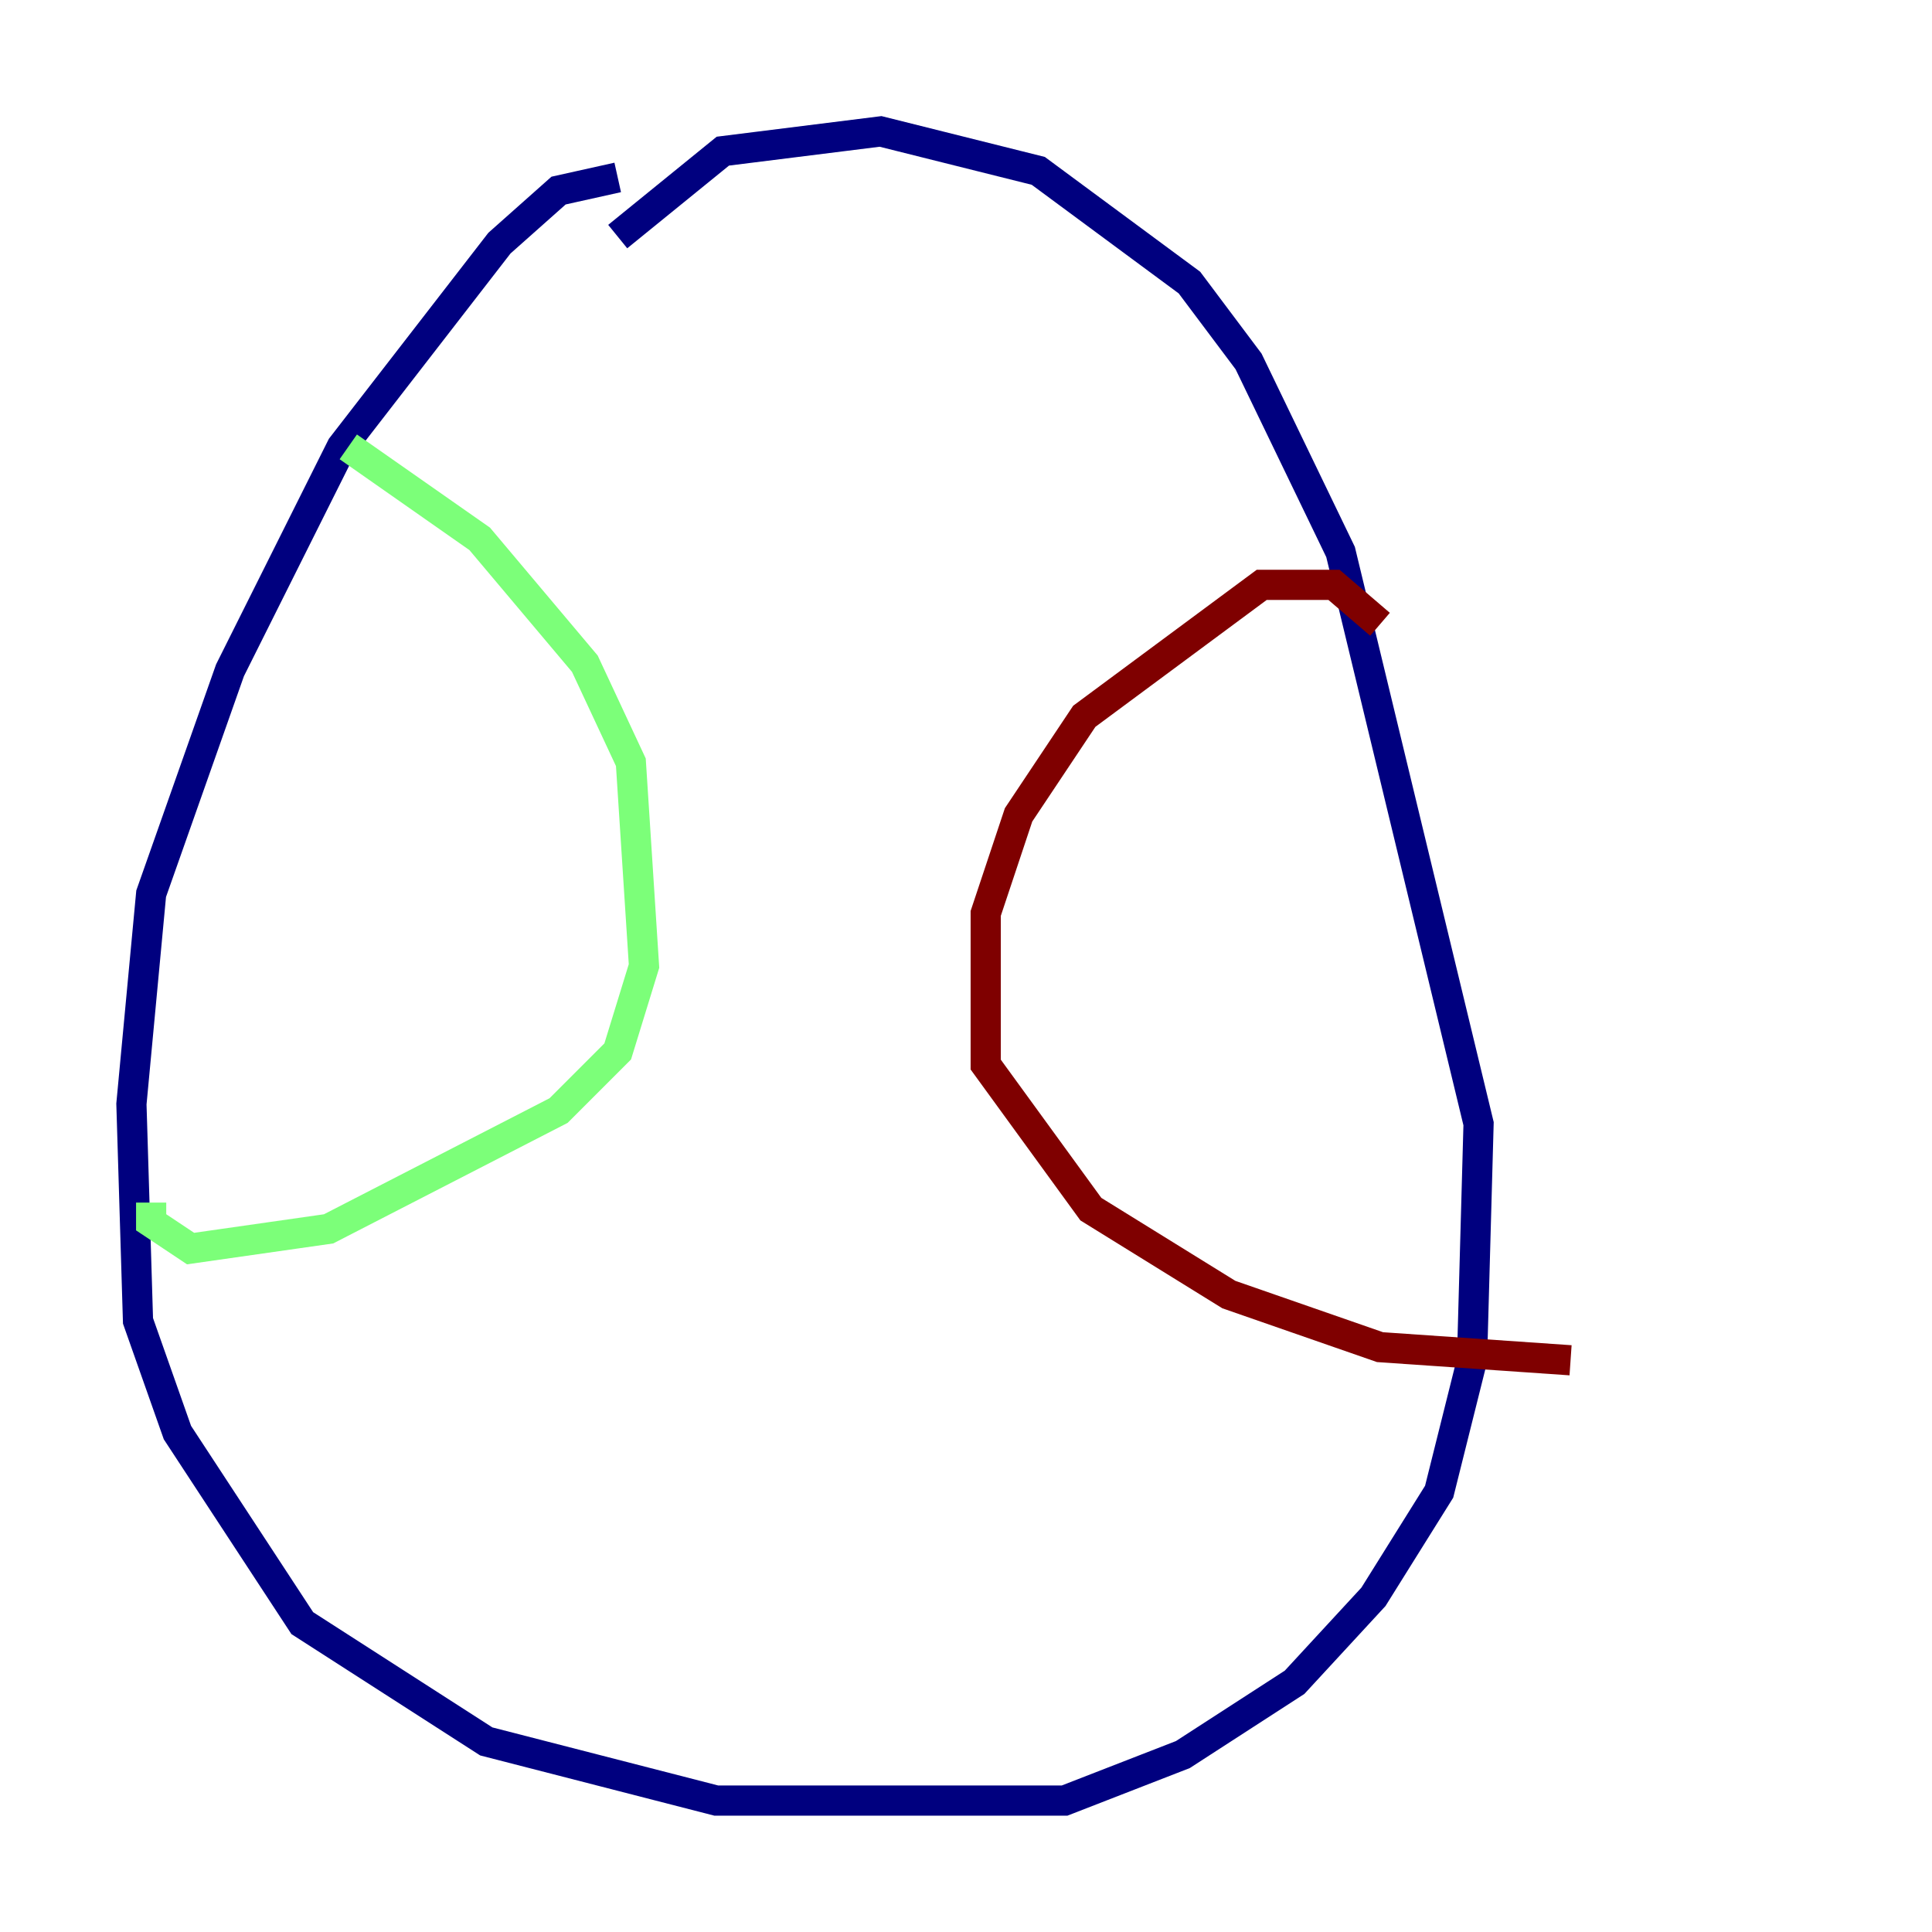 <?xml version="1.0" encoding="utf-8" ?>
<svg baseProfile="tiny" height="128" version="1.2" viewBox="0,0,128,128" width="128" xmlns="http://www.w3.org/2000/svg" xmlns:ev="http://www.w3.org/2001/xml-events" xmlns:xlink="http://www.w3.org/1999/xlink"><defs /><polyline fill="none" points="40.925,11.755 37.007,12.626 33.088,16.109 22.64,29.605 15.238,44.408 10.014,59.211 8.707,73.143 9.143,87.51 11.755,94.912 20.027,107.537 32.218,115.374 47.456,119.293 70.531,119.293 78.367,116.245 85.769,111.456 90.993,105.796 95.347,98.83 97.524,90.122 97.959,74.449 88.816,36.571 82.721,23.946 78.803,18.721 68.789,11.32 58.34,8.707 47.891,10.014 40.925,15.674" stroke="#00007f" stroke-width="2" /><polyline fill="none" points="23.075,29.605 31.782,35.701 38.748,43.973 41.796,50.503 42.667,64.0 40.925,69.66 37.007,73.578 21.769,81.415 12.626,82.721 10.014,80.98 10.014,79.674" stroke="#7cff79" stroke-width="2" /><polyline fill="none" points="91.429,41.361 88.381,38.748 83.592,38.748 71.837,47.456 67.483,53.986 65.306,60.517 65.306,70.531 72.272,80.109 81.415,85.769 91.429,89.252 104.054,90.122" stroke="#7f0000" stroke-width="2" /></svg>